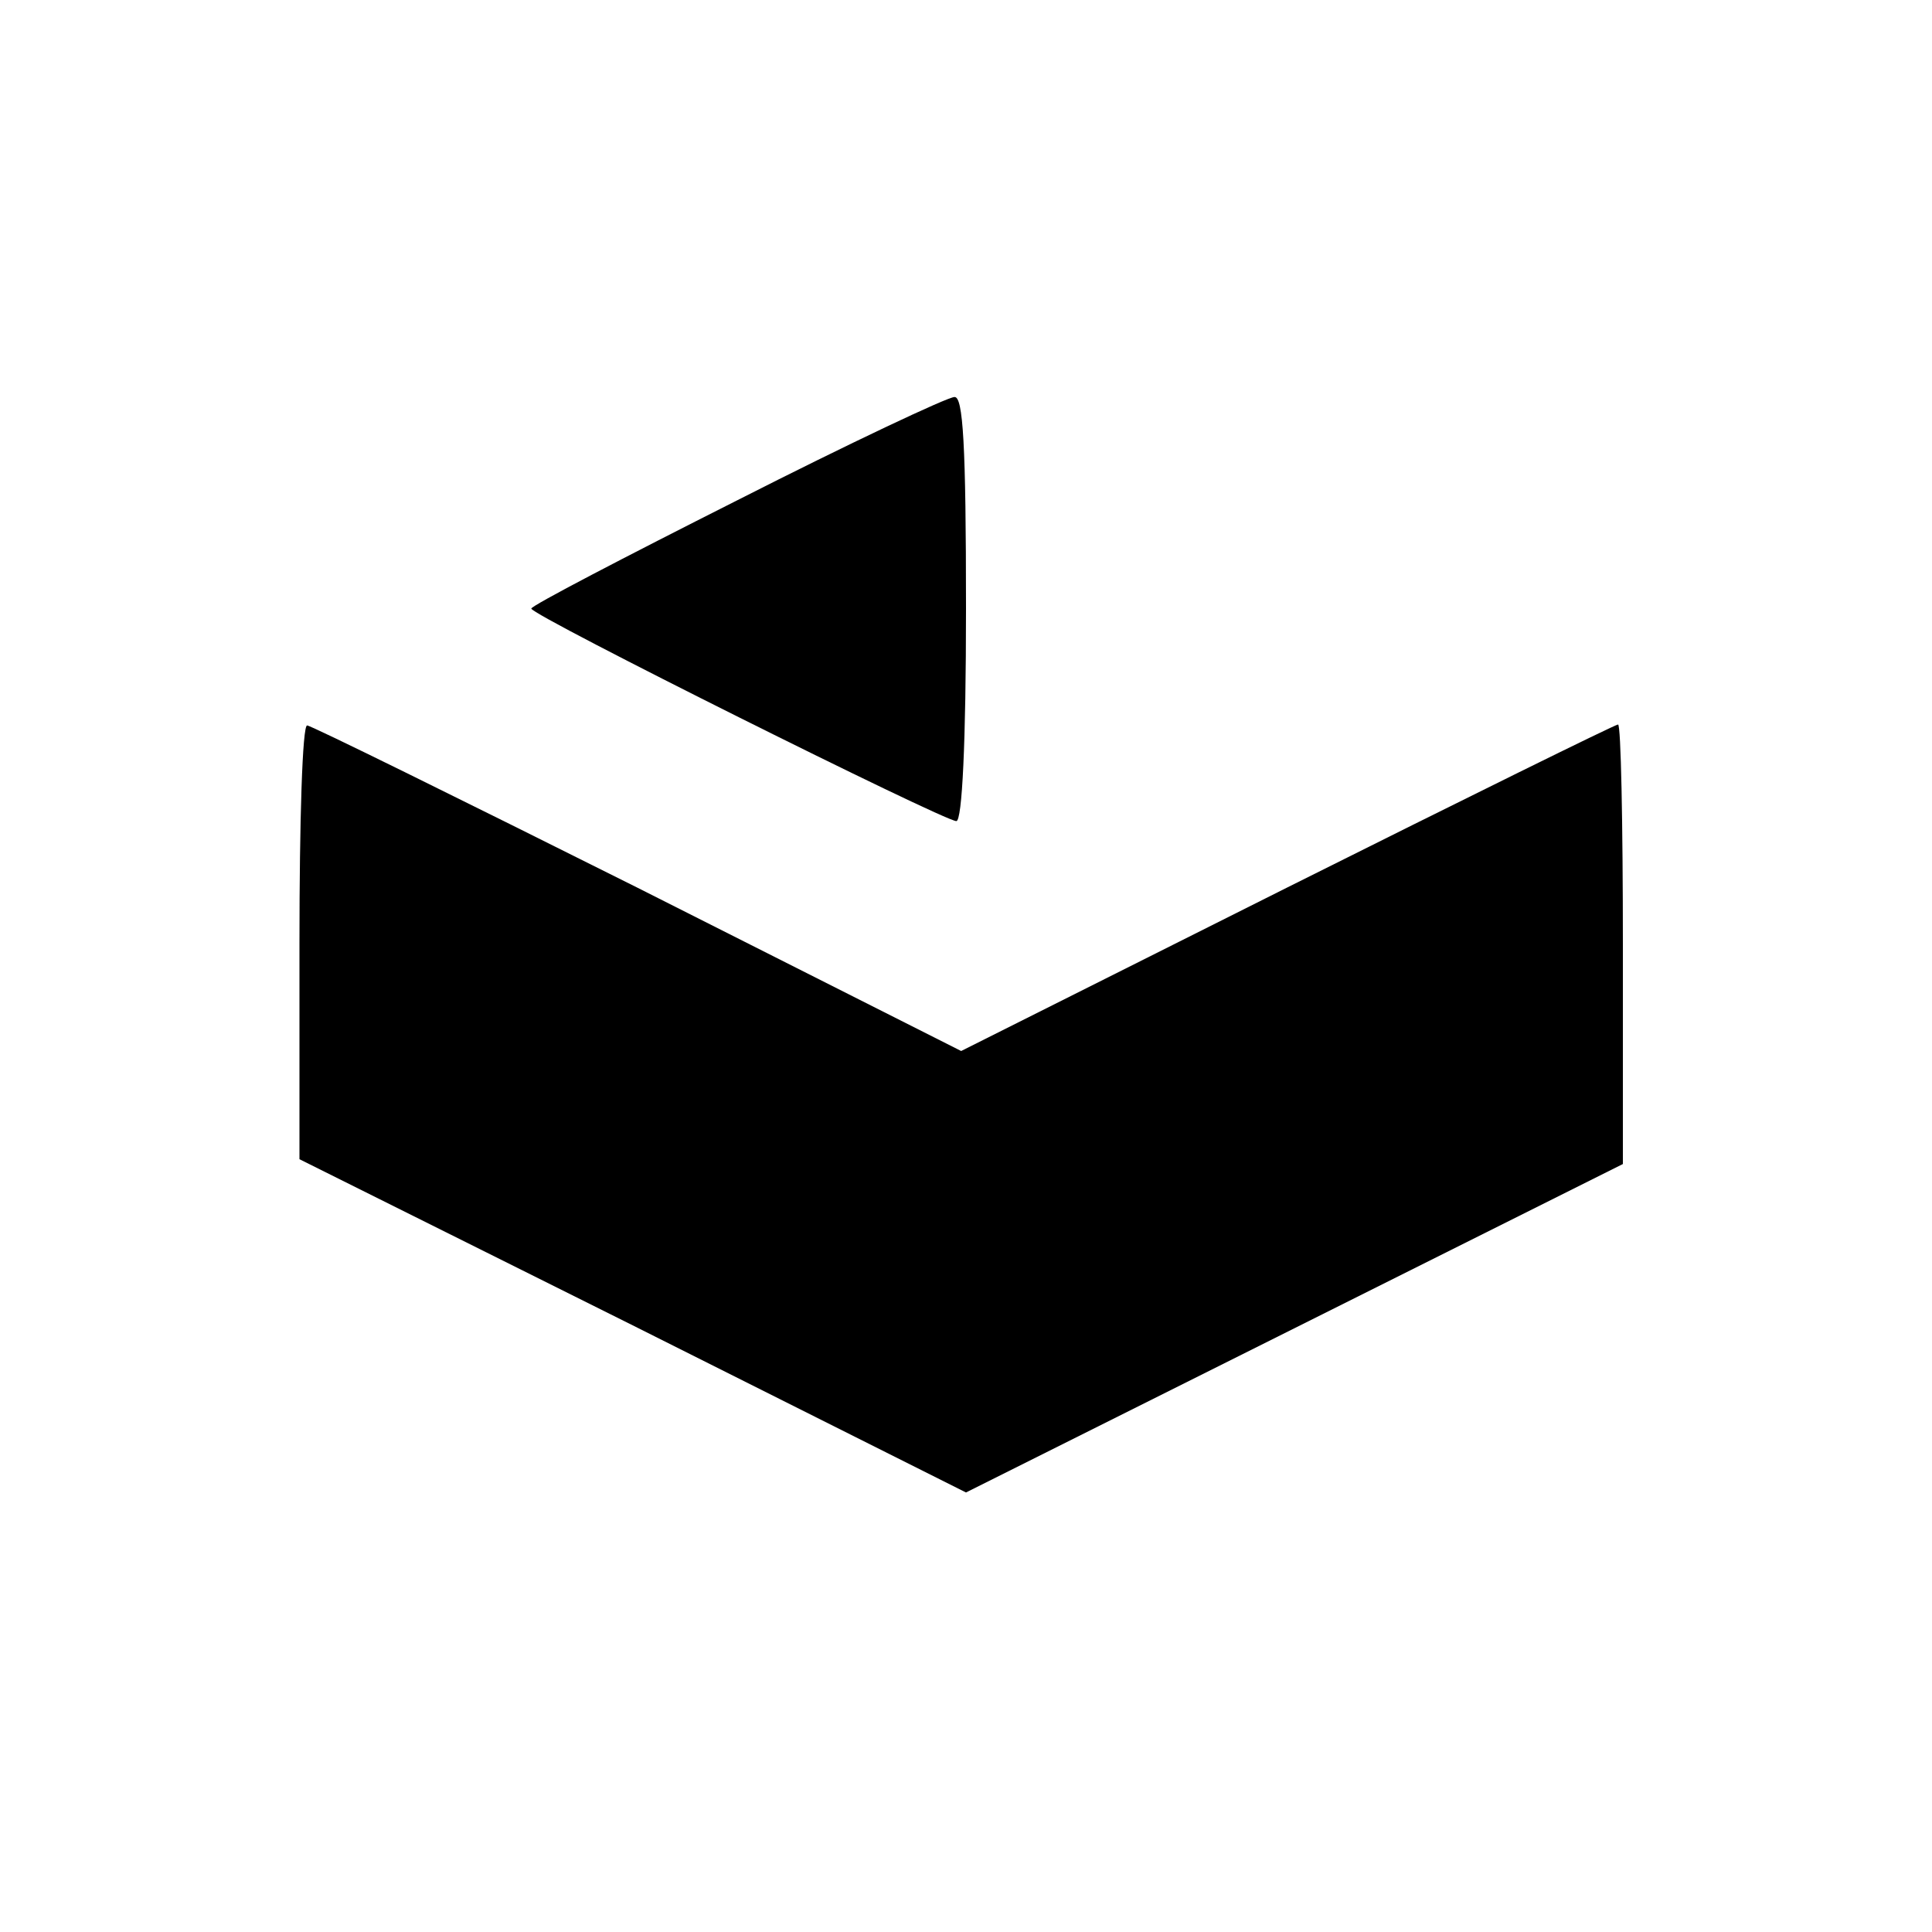 <?xml version="1.0" standalone="no"?>
<!DOCTYPE svg PUBLIC "-//W3C//DTD SVG 20010904//EN"
 "http://www.w3.org/TR/2001/REC-SVG-20010904/DTD/svg10.dtd">
<svg version="1.0" xmlns="http://www.w3.org/2000/svg"
 width="200pt" height="200pt" viewBox="0 0 200 200"
 preserveAspectRatio="xMidYMid meet">
<g transform="translate(0,200) scale(0.1,-0.1)"
fill="#000000" stroke="none">
<path d="M763 1482 c-117 -59 -213 -109 -213 -112 0 -7 427 -220 440 -220 6 0
10 81 10 220 0 170 -3 220 -12 219 -7 0 -109 -48 -225 -107z"/>
<path d="M310 1025 l0 -225 345 -172 345 -173 340 170 340 170 0 227 c0 126
-2 228 -5 228 -3 0 -157 -76 -343 -169 l-337 -169 -335 169 c-184 92 -338 168
-342 168 -5 1 -8 -100 -8 -224z"/>
</g>
</svg>
